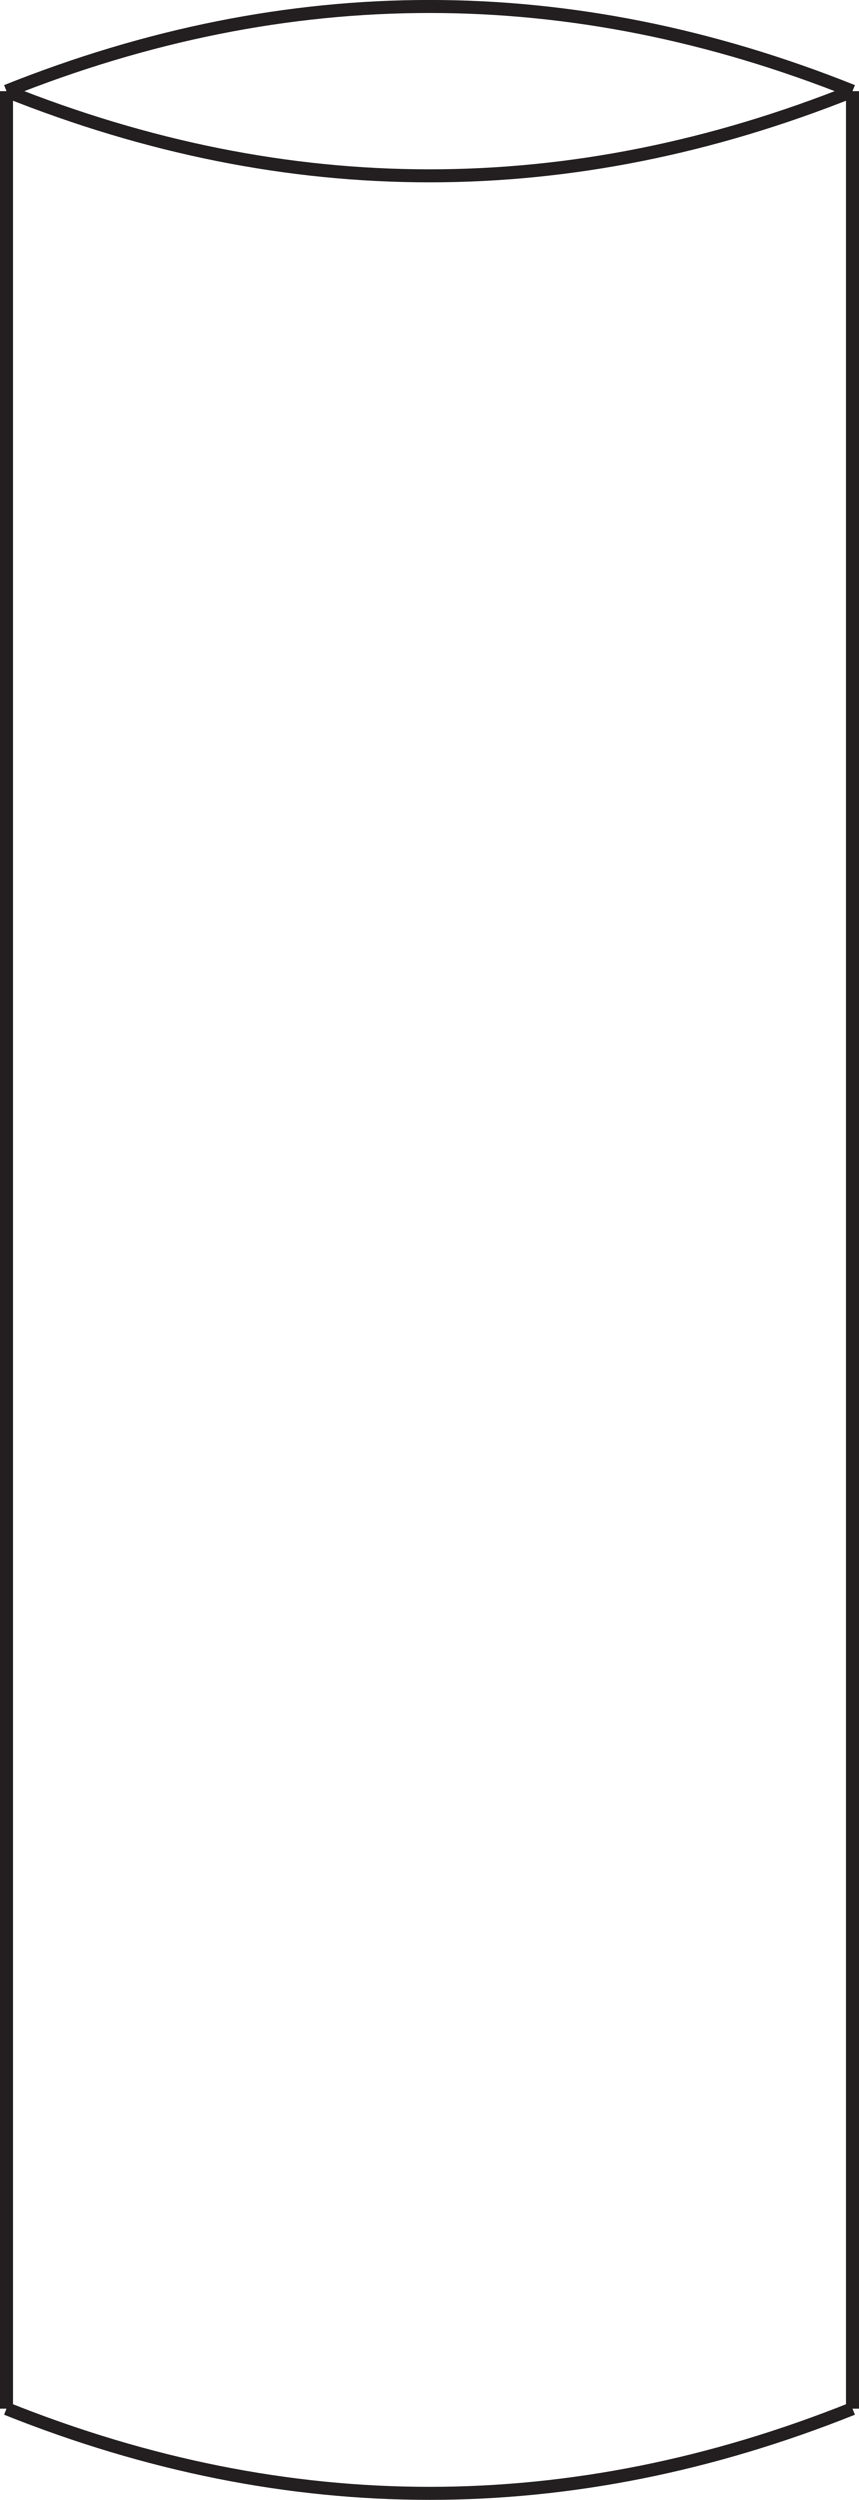 <?xml version="1.0" encoding="UTF-8"?>
<svg id="Layer_1" data-name="Layer 1" xmlns="http://www.w3.org/2000/svg" viewBox="0 0 66.01 191.98">
  <defs>
    <style>
      .cls-1 {
        fill: none;
        stroke: #231f20;
        stroke-miterlimit: 10;
      }
    </style>
  </defs>
  <line class="cls-1" x1=".5" y1="7" x2=".5" y2="184.97"/>
  <line class="cls-1" x1="65.51" y1="7" x2="65.51" y2="184.97"/>
  <path class="cls-1" d="m.5,7c21.67,8.67,43.34,8.67,65.01,0"/>
  <path class="cls-1" d="m65.51,7C43.84-1.67,22.17-1.67.5,7"/>
  <path class="cls-1" d="m.5,184.97c21.67,8.67,43.34,8.67,65.01,0"/>
</svg>